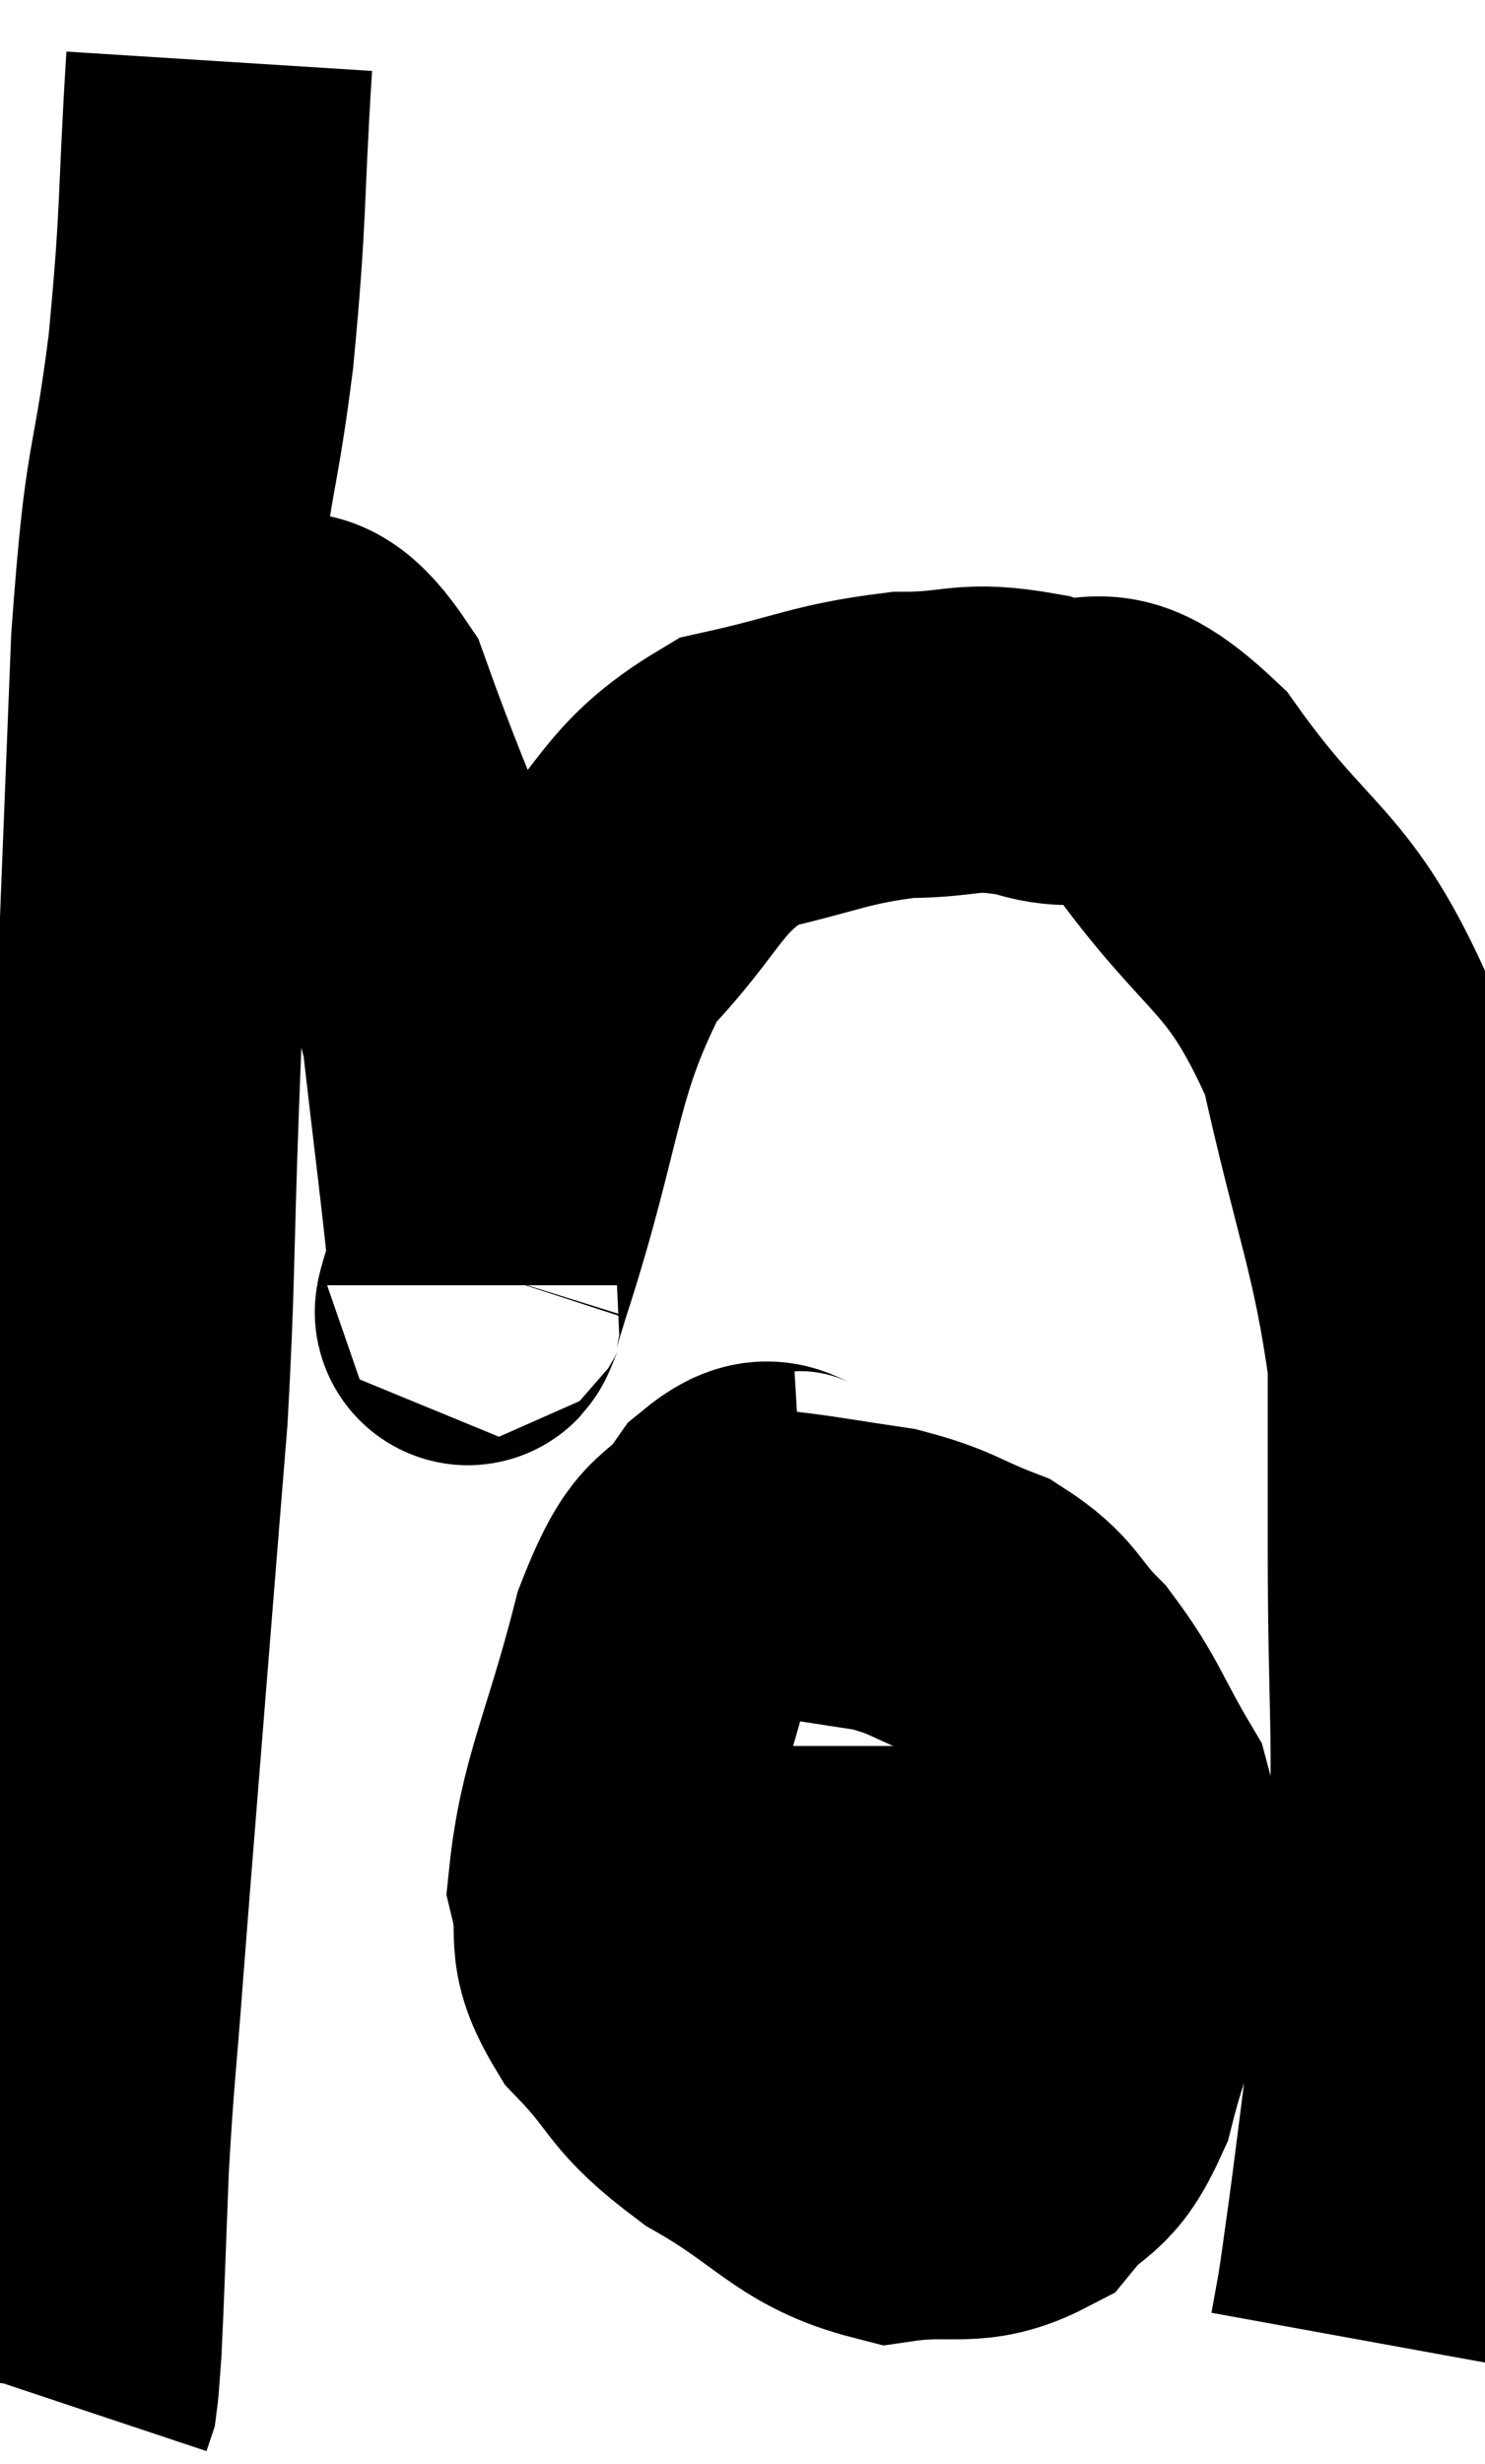 <svg xmlns="http://www.w3.org/2000/svg" viewBox="8.72 3.98 24.247 40.22" width="24.247" height="40.22"><path d="M 12.3 4.98 C 12.15 7.35, 12.225 7.35, 12 9.72 C 11.7 12.09, 11.625 11.37, 11.4 14.46 C 11.25 18.27, 11.22 18.93, 11.1 22.08 C 11.01 24.57, 11.04 24.885, 10.92 27.06 C 10.77 28.92, 10.8 28.53, 10.62 30.78 C 10.41 33.42, 10.365 33.93, 10.2 36.06 C 10.08 37.68, 10.05 37.74, 9.96 39.3 C 9.9 40.8, 9.885 41.37, 9.84 42.3 C 9.81 42.66, 9.81 42.795, 9.78 43.02 L 9.72 43.2" fill="none" stroke="black" stroke-width="5"></path><path d="M 11.1 15.78 C 11.73 15.45, 11.565 15.18, 12.36 15.12 C 13.32 15.33, 13.335 14.13, 14.28 15.54 C 15.21 18.15, 15.57 18.54, 16.14 20.76 C 16.35 22.59, 16.455 23.37, 16.56 24.42 C 16.56 24.69, 16.56 24.885, 16.56 24.96 C 16.56 24.84, 16.11 26.16, 16.56 24.72 C 17.46 21.96, 17.31 21.195, 18.36 19.2 C 19.56 17.97, 19.485 17.505, 20.76 16.74 C 22.11 16.44, 22.26 16.29, 23.46 16.14 C 24.51 16.14, 24.465 15.945, 25.56 16.14 C 26.7 16.53, 26.535 15.69, 27.84 16.92 C 29.31 18.99, 29.76 18.735, 30.78 21.06 C 31.35 23.64, 31.635 24.165, 31.92 26.22 C 31.92 27.75, 31.92 27.195, 31.92 29.28 C 31.92 31.92, 32.025 32.28, 31.92 34.56 C 31.71 36.48, 31.665 36.975, 31.5 38.4 C 31.38 39.33, 31.365 39.48, 31.26 40.26 C 31.17 40.89, 31.155 41.04, 31.08 41.52 C 31.02 41.85, 30.99 42.015, 30.96 42.18 C 30.96 42.18, 30.96 42.18, 30.96 42.18 L 30.96 42.18" fill="none" stroke="black" stroke-width="5"></path><path d="M 21.84 28.86 C 21.33 28.89, 21.39 28.455, 20.82 28.92 C 20.19 29.82, 20.13 29.265, 19.56 30.72 C 19.05 32.73, 18.69 33.3, 18.54 34.74 C 18.75 35.61, 18.435 35.61, 18.96 36.48 C 19.8 37.35, 19.56 37.41, 20.64 38.22 C 21.96 38.97, 22.11 39.42, 23.28 39.72 C 24.3 39.57, 24.54 39.825, 25.32 39.42 C 25.86 38.76, 25.98 39.03, 26.4 38.1 C 26.7 36.9, 26.85 36.87, 27 35.7 C 27 34.56, 27.285 34.47, 27 33.42 C 26.43 32.46, 26.43 32.265, 25.86 31.5 C 25.29 30.93, 25.395 30.795, 24.72 30.36 C 23.94 30.06, 23.955 29.97, 23.16 29.76 C 22.35 29.64, 22.035 29.58, 21.54 29.52 L 21.18 29.52" fill="none" stroke="black" stroke-width="5"></path><path d="M 17.46 34.98 C 18.36 34.98, 17.835 34.98, 19.26 34.98 C 21.21 34.98, 21.615 34.98, 23.16 34.98 C 24.3 34.98, 24.615 34.98, 25.44 34.98 C 25.95 34.98, 26.025 34.92, 26.46 34.98 L 27.18 35.22" fill="none" stroke="black" stroke-width="5"></path></svg>